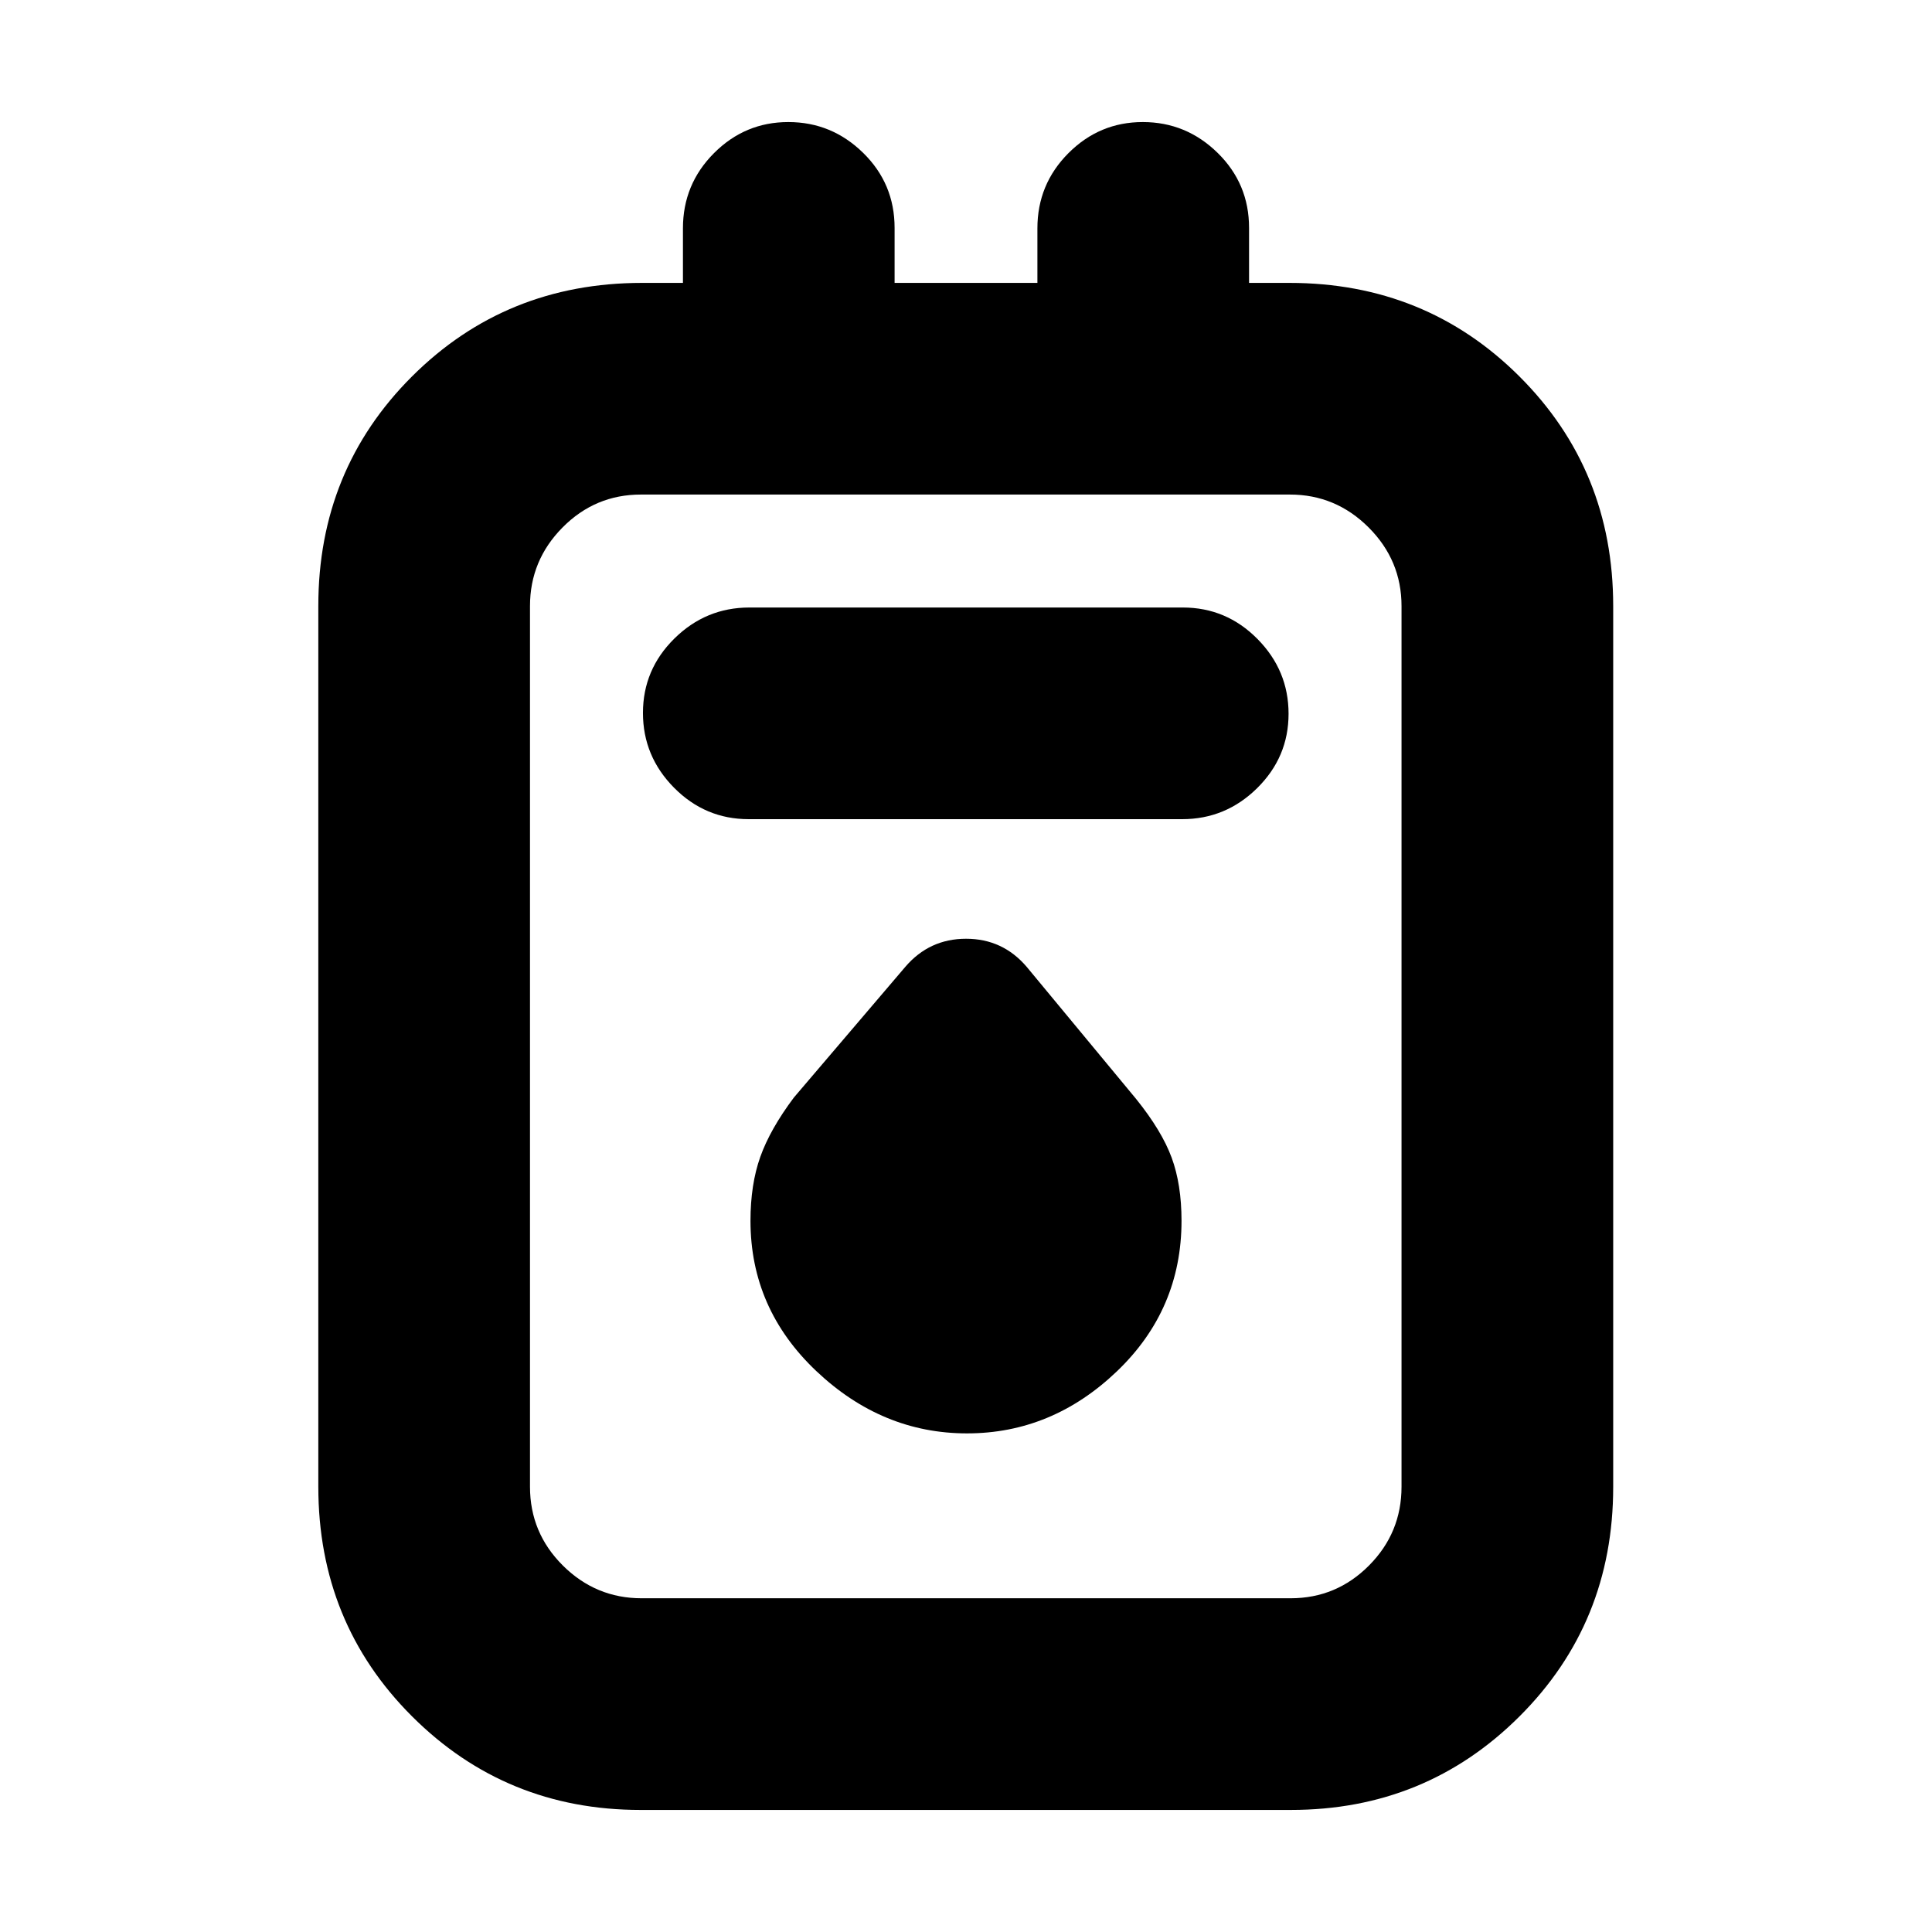<svg xmlns="http://www.w3.org/2000/svg" height="20" viewBox="0 -960 960 960" width="20"><path d="M318.31-60.65q-66.98 0-113.56-46.5t-46.58-114.11v-437.65q0-67.61 46.58-114.07 46.58-46.45 114.3-46.45h20.3v-27.12q0-21.88 15.41-37.34 15.41-15.46 36.96-15.46t37.18 15.31q15.62 15.31 15.62 37.28v27.33h70.96v-27.12q0-21.88 15.41-37.34 15.42-15.46 36.96-15.46 21.55 0 37.18 15.31 15.62 15.31 15.62 37.28v27.33h20.06q67.72 0 114.3 46.49 46.58 46.5 46.58 114.11v437.66q0 67.6-46.58 114.06-46.58 46.46-113.56 46.46H318.31Zm.51-105.18h322.46q22.76 0 38.94-16.25 16.19-16.26 16.19-39.16v-437.61q0-22.73-16.35-39.07-16.36-16.34-39.12-16.34H318.48q-22.75 0-38.94 16.34-16.19 16.34-16.19 39.07v437.61q0 22.9 16.35 39.16 16.36 16.25 39.12 16.25Zm53.2-387.13h215.39q21.62 0 37.25-15.41 15.62-15.41 15.62-36.96t-15.46-37.18q-15.46-15.62-37.08-15.62H372.35q-21.62 0-37.25 15.41-15.62 15.42-15.62 36.97 0 21.55 15.46 37.17 15.46 15.62 37.08 15.62Zm108.48 305.2q42.16 0 74.37-30.73 32.22-30.74 32.22-74.95 0-18-4.9-31.32t-17.62-29.13l-54.42-65.7q-11.9-13.95-30.12-13.95-18.23 0-30.18 13.95l-55.38 64.95q-11.8 15.75-16.68 29.47-4.88 13.73-4.88 31.78 0 43.72 32.72 74.68 32.71 30.95 74.87 30.95Zm-217.15-466.5v547.43V-714.26Z"/></svg>